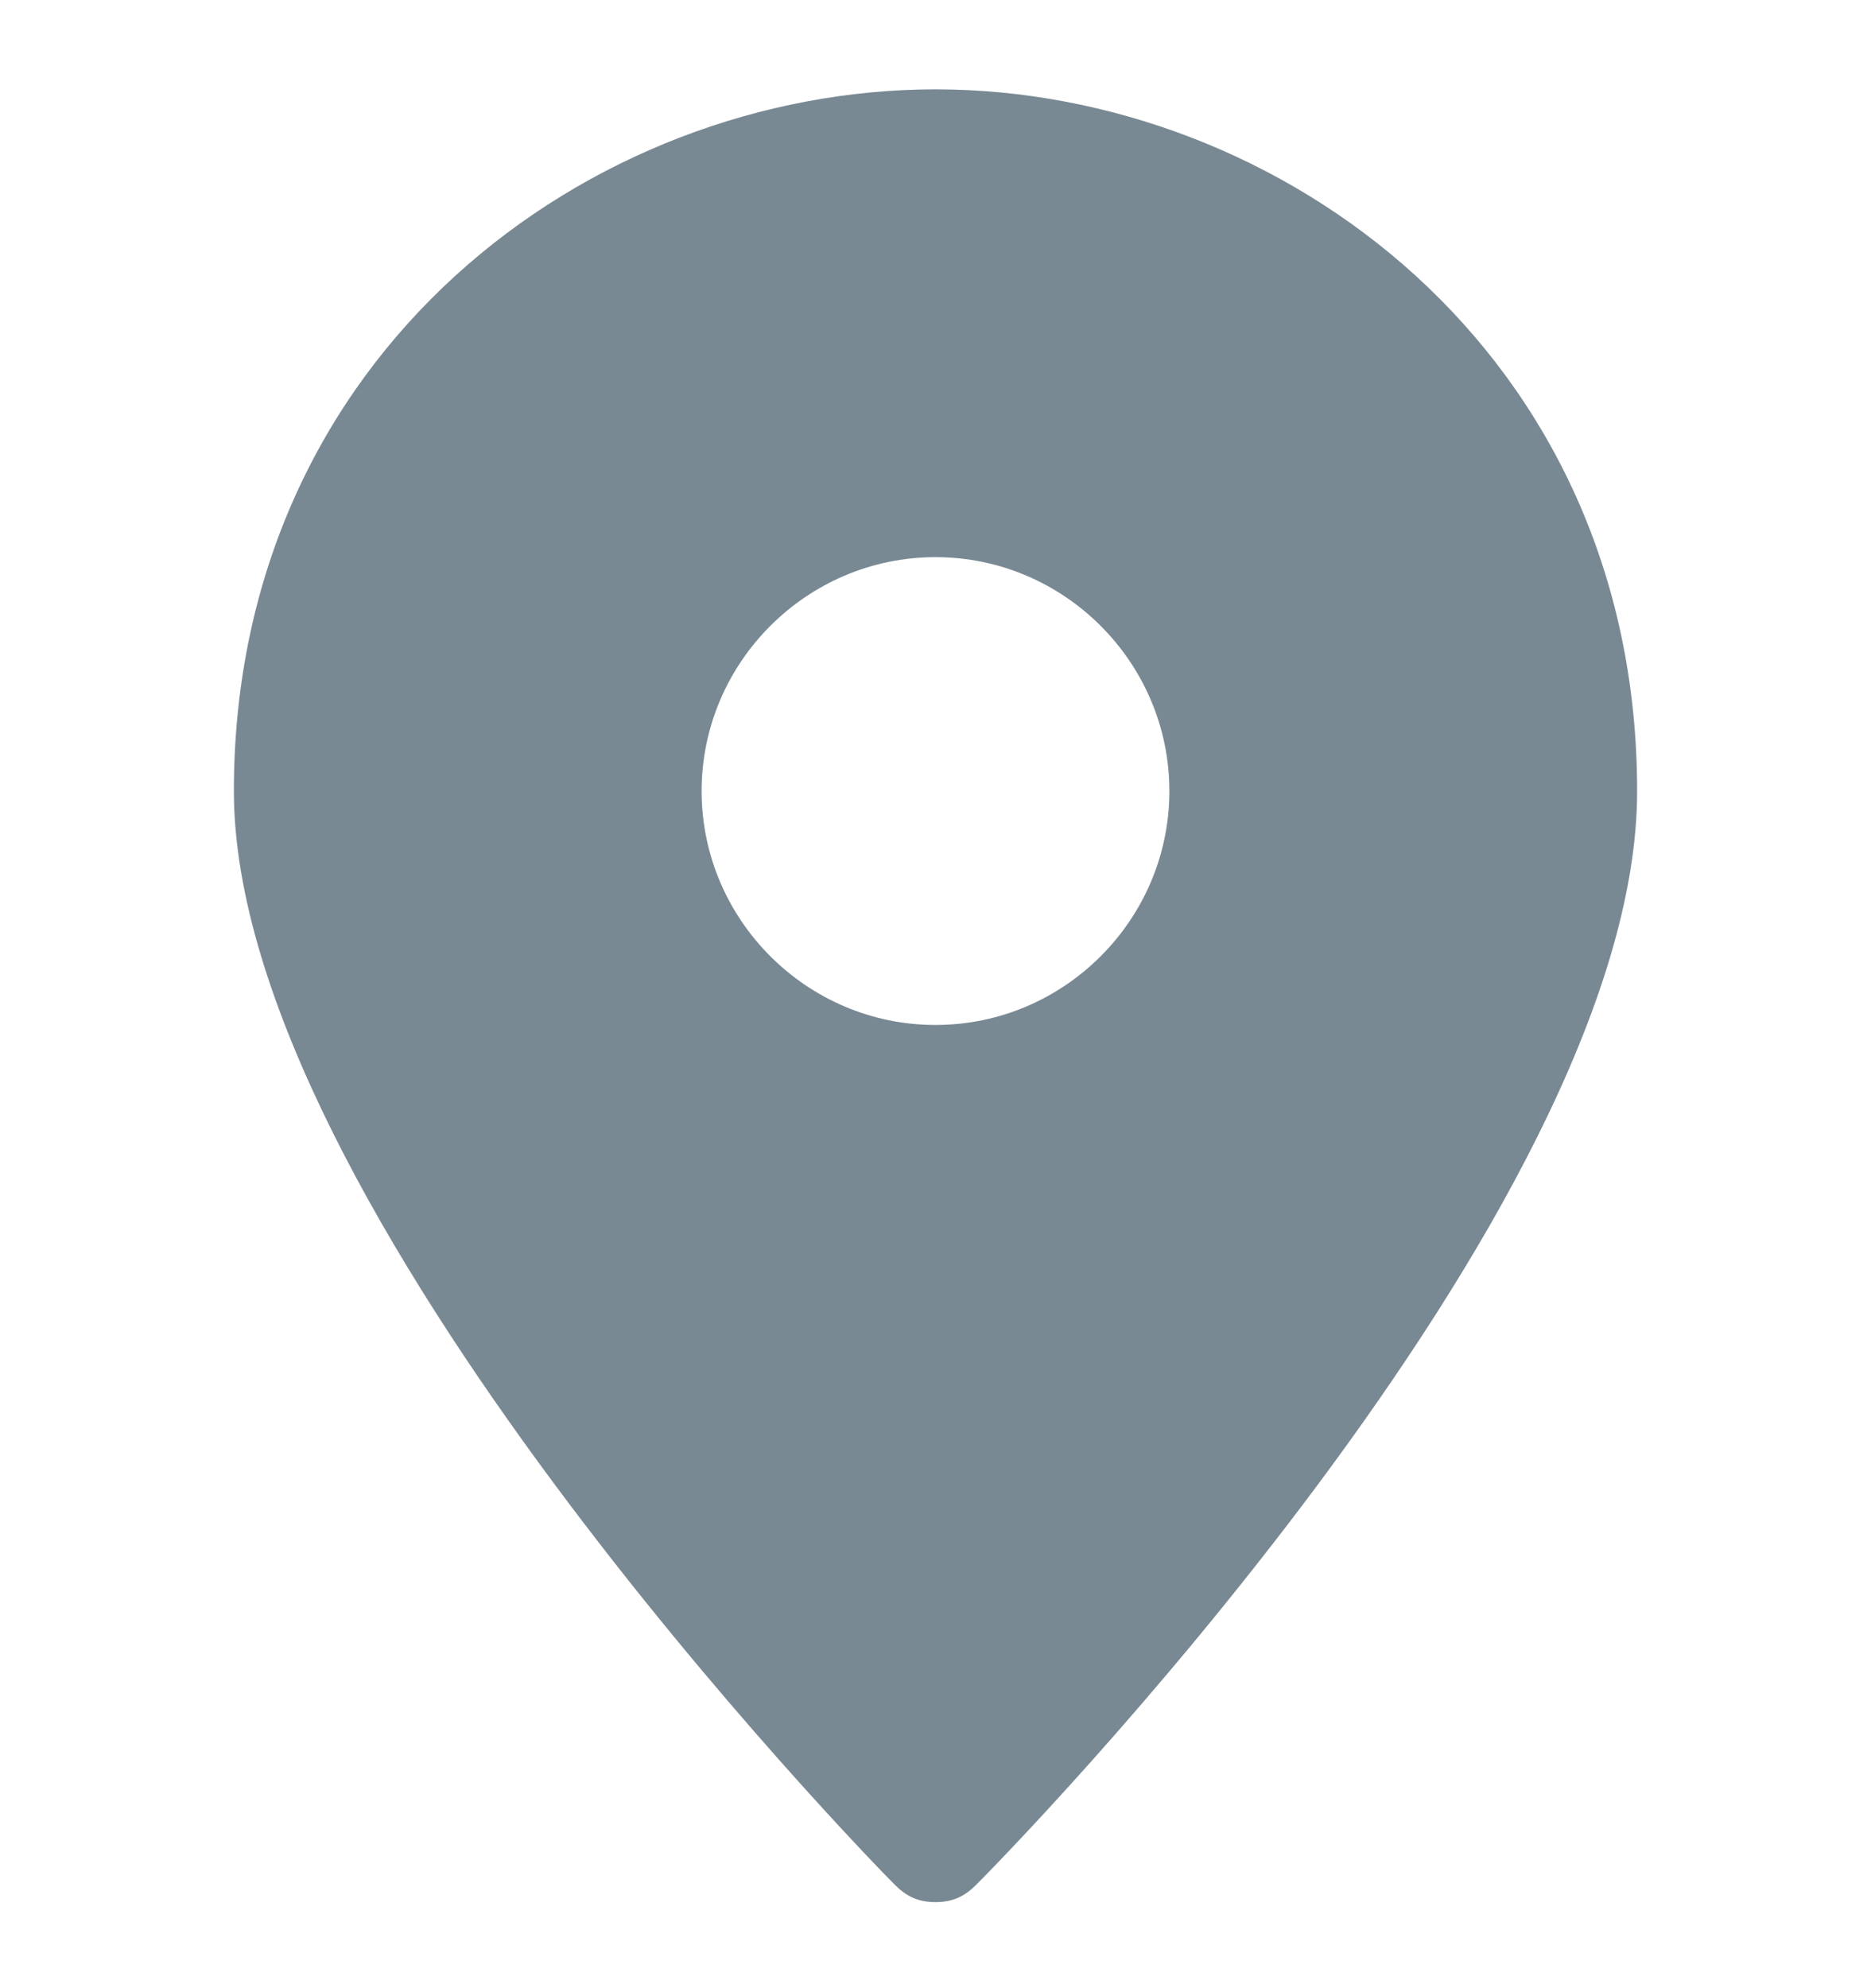 <svg width="16" height="17" viewBox="0 0 16 17" fill="none" xmlns="http://www.w3.org/2000/svg">
<g clip-path="url(#clip0_90_32)">
<path d="M8 0.764C5.05 0.764 2 3.014 2 6.764C2 10.314 7.4 15.864 7.65 16.114C7.75 16.214 7.85 16.264 8 16.264C8.15 16.264 8.25 16.214 8.35 16.114C8.6 15.864 14 10.364 14 6.764C14 3.014 10.95 0.764 8 0.764ZM8 8.764C6.9 8.764 6 7.864 6 6.764C6 5.664 6.9 4.764 8 4.764C9.1 4.764 10 5.664 10 6.764C10 7.864 9.1 8.764 8 8.764Z" fill="#798993"/>
</g>
<defs>
<clipPath id="clip0_90_32">
<rect width="16" height="16" fill="white" transform="translate(0 0.764)"/>
</clipPath>
</defs>
</svg>
